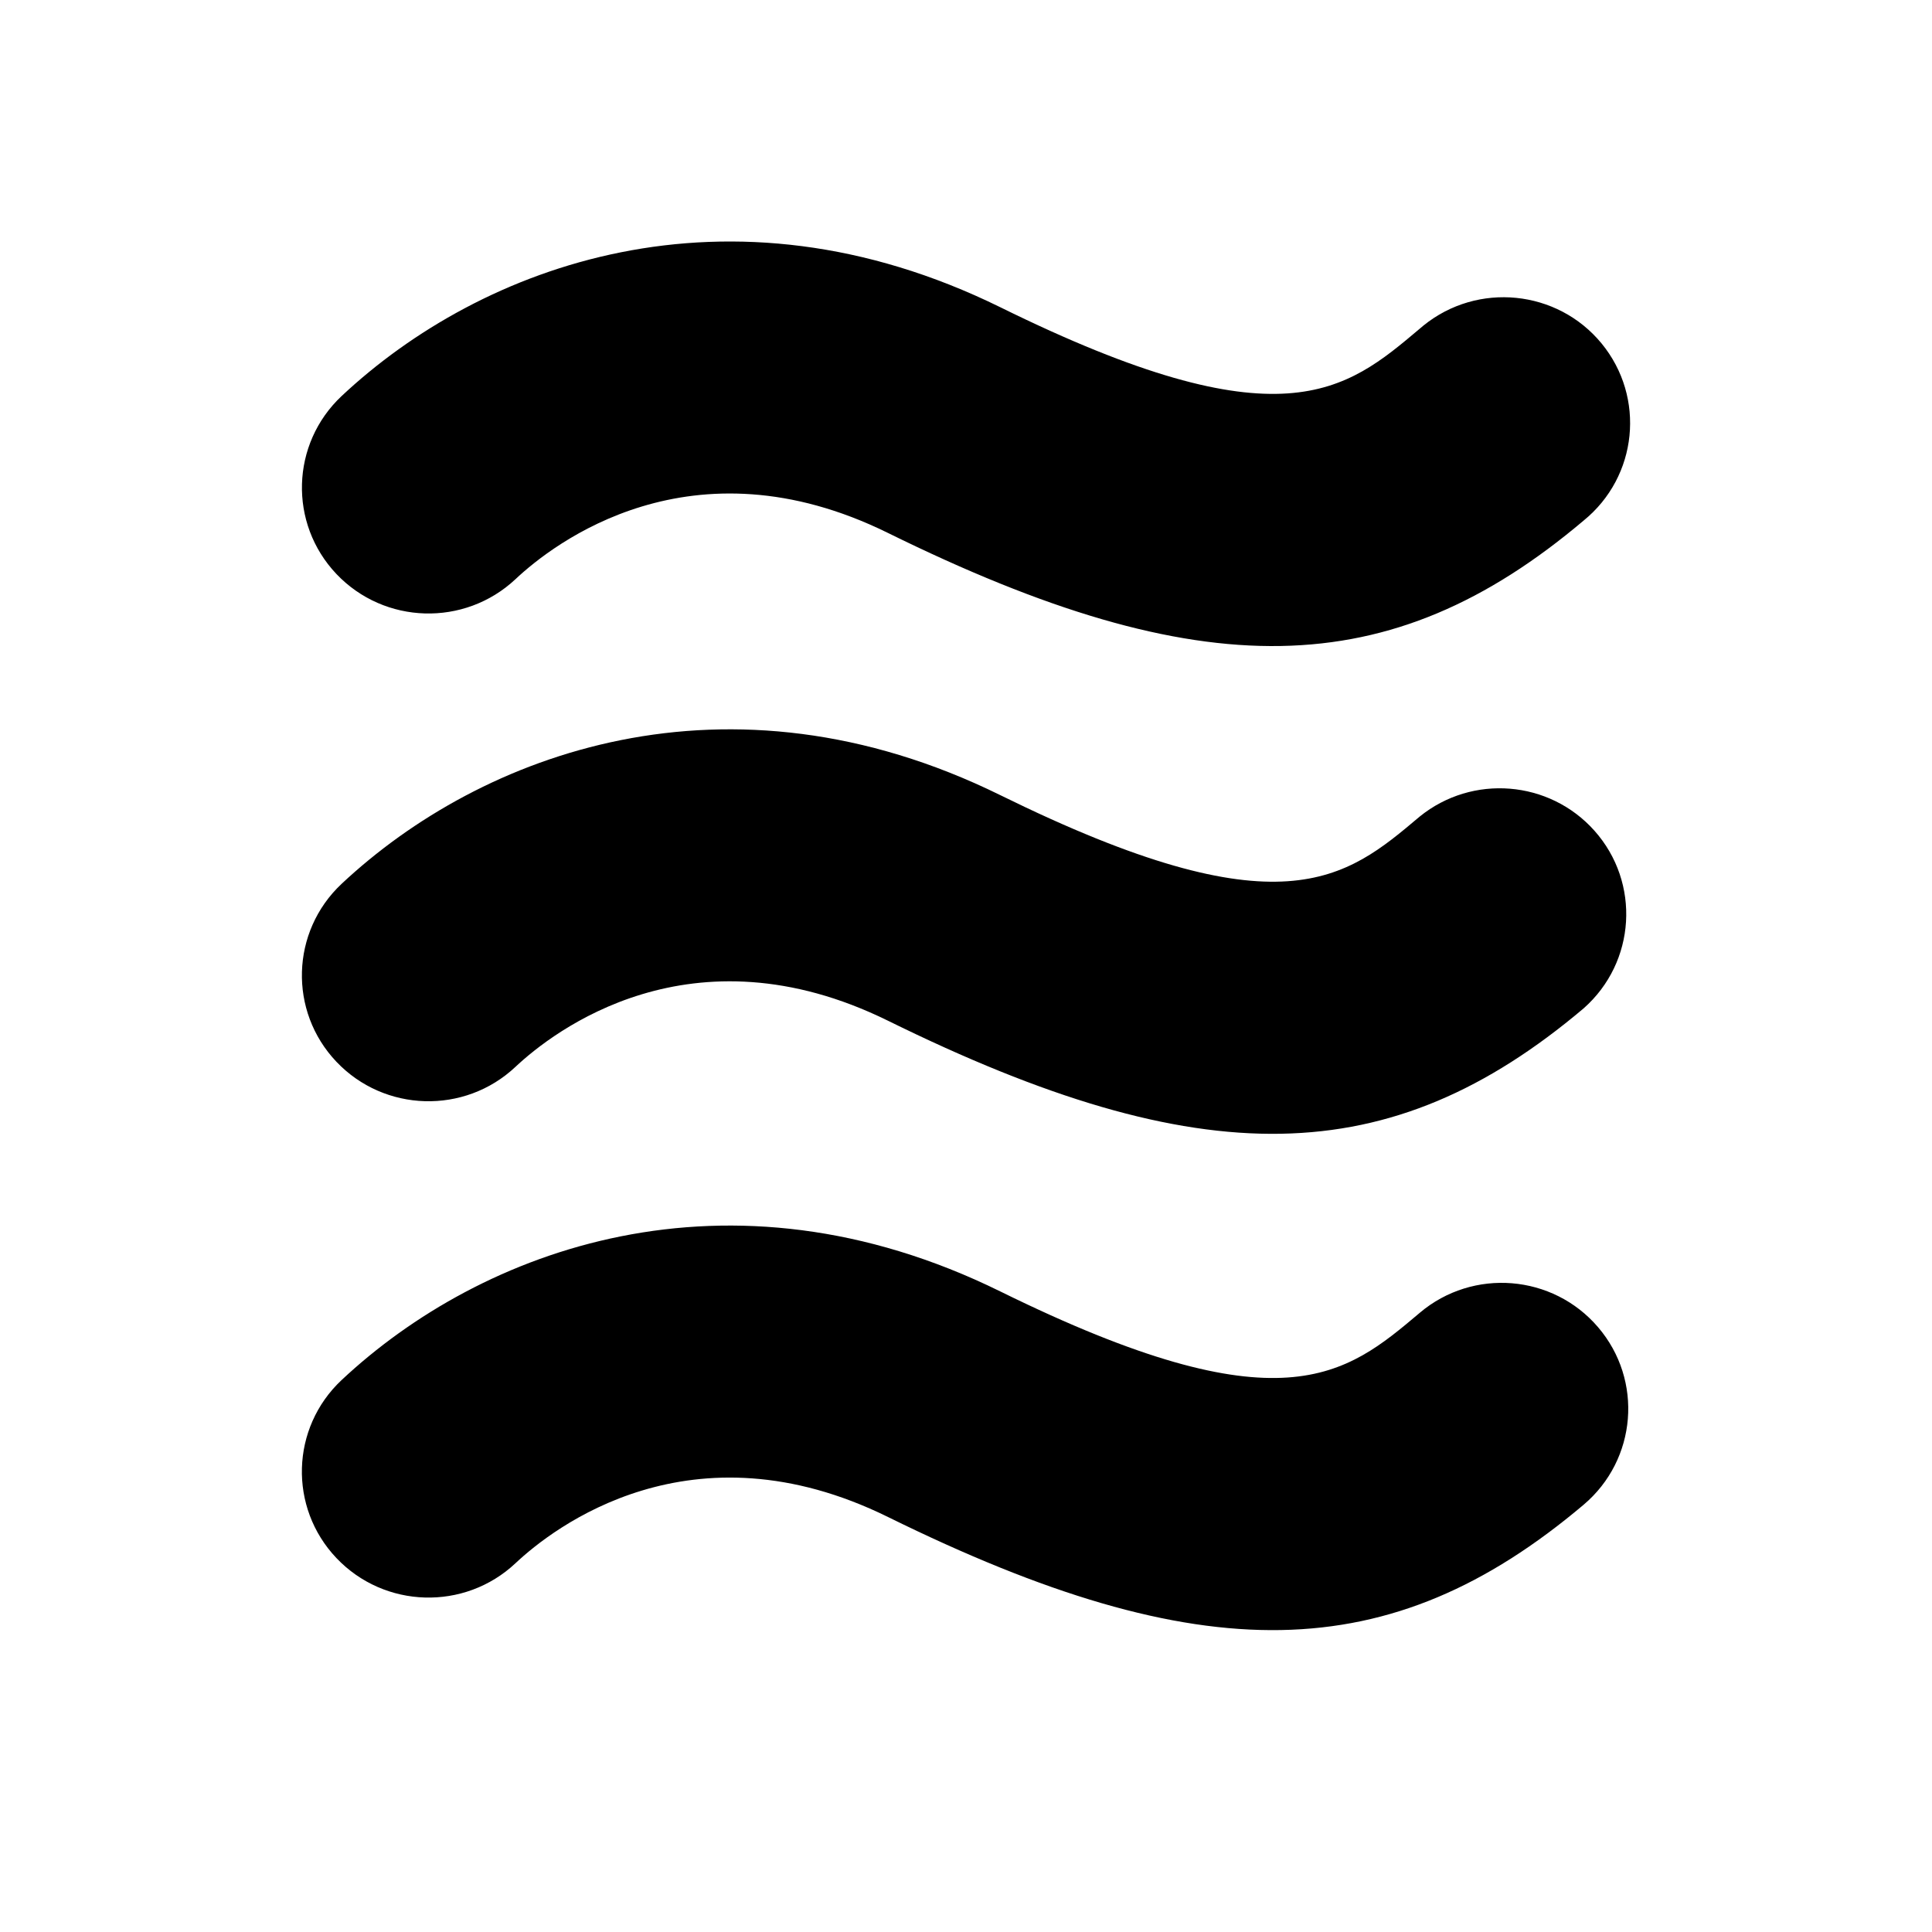 <?xml version="1.0" encoding="UTF-8"?>
<svg width="64px" height="64px" viewBox="0 0 64 64" version="1.1" xmlns="http://www.w3.org/2000/svg" xmlns:xlink="http://www.w3.org/1999/xlink">
    <g id="Page-1" stroke="none" stroke-width="1" fill="none" fill-rule="evenodd">
        <g id="0004.-Landing--Integration-Desktop-#01" transform="translate(-993, -2880)" fill="#000000" fill-rule="nonzero">
            <g id="Block/integrations" transform="translate(-1, 1960)">
                <g id="Block/tracker-dropdiwn" transform="translate(974, 900)">
                    <g id="Logo/tracker/liquidplanner" transform="translate(20, 20)">
                        <g id="Shape-2" transform="translate(10, 8)">
                            <path d="M1.316,37.716 C-0.37,39.297 -0.446,41.938 1.145,43.613 C2.735,45.288 5.39,45.366 7.075,43.785 C8.321,42.612 12.898,39.044 19.415,42.252 C29.806,47.37 36.052,47.258 42.461,41.845 C44.225,40.352 44.44,37.721 42.938,35.965 C41.44,34.212 38.796,33.997 37.033,35.487 C37.031,35.487 37.03,35.49 37.03,35.49 C34.569,37.567 32.444,39.361 23.137,34.781 C14.099,30.331 5.94,33.382 1.316,37.716 M1.316,21.278 C-0.368,22.859 -0.446,25.498 1.145,27.173 C2.735,28.847 5.39,28.924 7.074,27.342 L7.074,27.342 C8.32,26.171 12.897,22.606 19.414,25.812 C29.805,30.93 36.051,30.817 42.459,25.404 C44.192,23.876 44.353,21.241 42.817,19.517 C41.325,17.844 38.772,17.638 37.029,19.05 C34.568,21.128 32.443,22.921 23.136,18.34 C14.099,13.893 5.94,16.945 1.316,21.278 M1.316,5.12 C-0.367,6.702 -0.444,9.34 1.145,11.015 C2.735,12.689 5.387,12.766 7.074,11.188 C8.32,10.014 12.897,6.444 19.414,9.654 C29.805,14.772 36.051,14.66 42.459,9.245 C44.253,7.788 44.518,5.162 43.055,3.378 C41.59,1.595 38.948,1.33 37.152,2.786 C37.112,2.819 37.071,2.855 37.03,2.889 C34.571,4.965 32.444,6.765 23.137,2.178 C14.099,-2.264 5.94,0.783 1.316,5.12" id="Shape"></path>
                        </g>
                    </g>
                </g>
            </g>
        </g>
    </g>
</svg>
